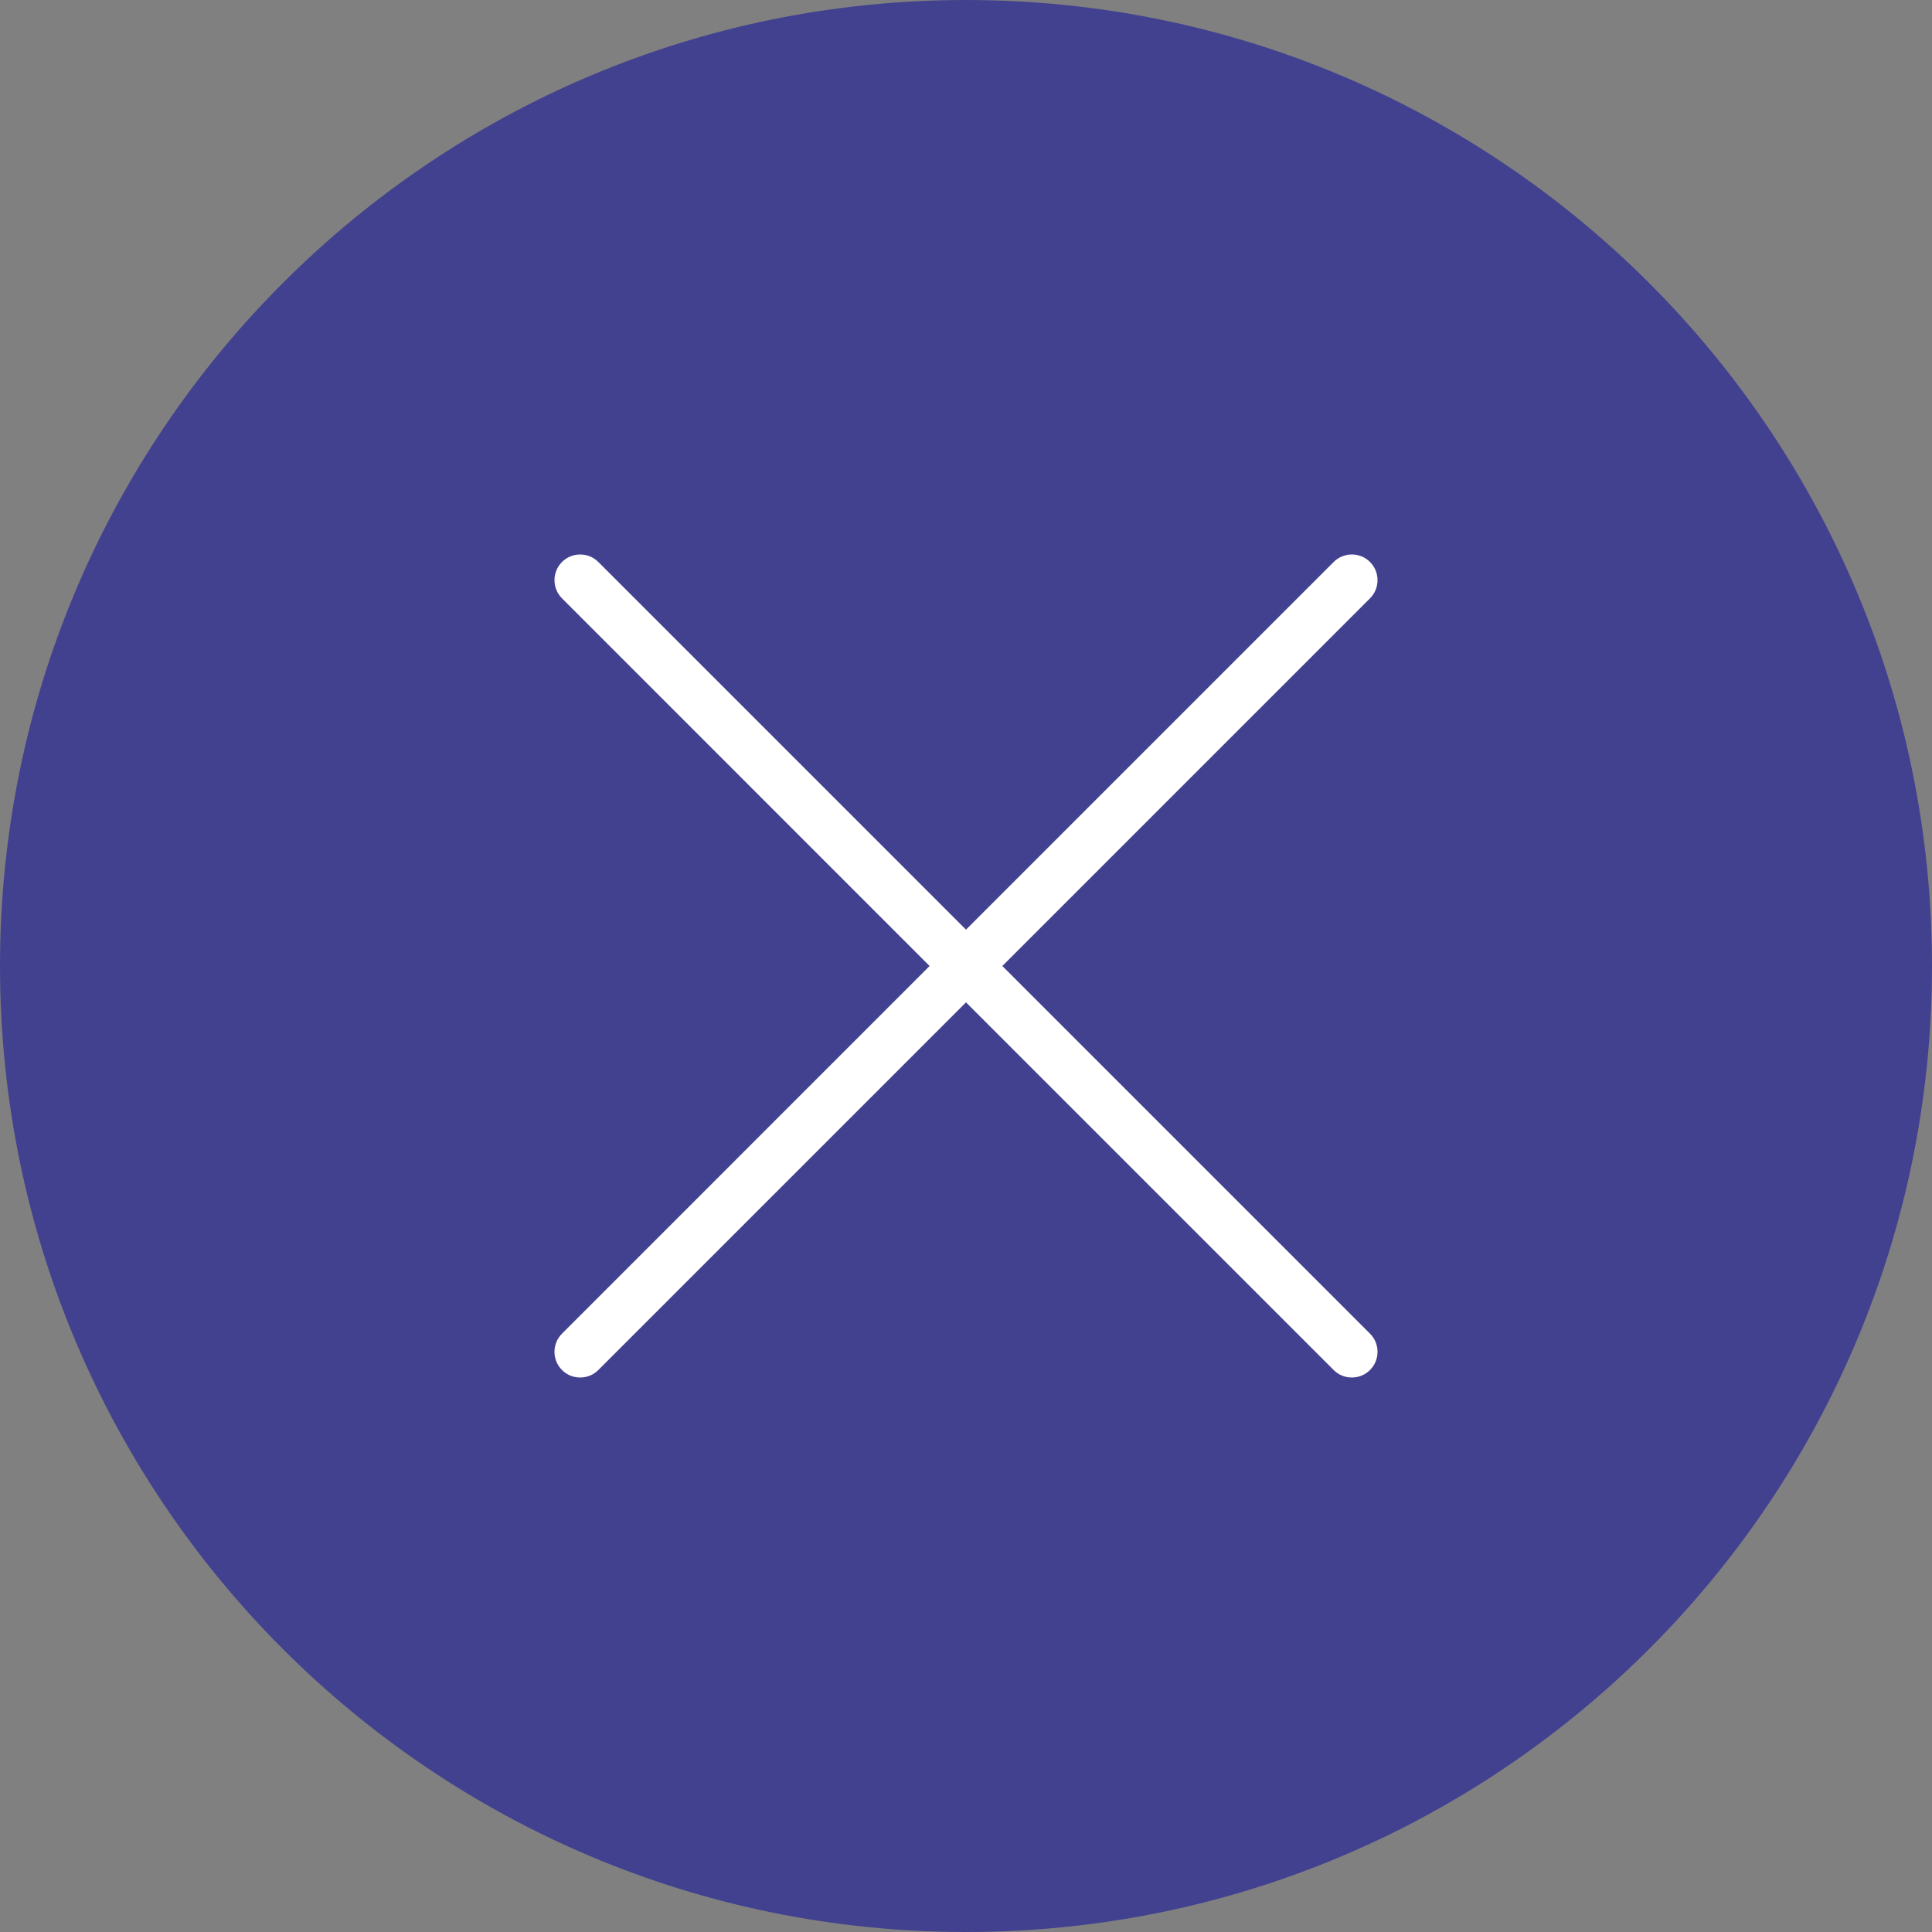 <svg width="26" height="26" viewBox="0 0 26 26" fill="none" xmlns="http://www.w3.org/2000/svg">
<rect x="0" y="0" width="26" height="26" fill="#808080" stroke="none"/>
<g clip-path="url(#clip0_40_15)">
<path d="M13 26C20.18 26 26 20.18 26 13C26 5.82 20.18 0 13 0C5.82 0 0 5.82 0 13C0 20.18 5.82 26 13 26Z" fill="#424190"/>
<mask id="mask0_40_15" style="mask-type:luminance" maskUnits="userSpaceOnUse" x="7" y="7" width="12" height="12">
<path d="M19 7H7V19H19V7Z" fill="white"/>
</mask>
<g mask="url(#mask0_40_15)">
<path d="M13.489 13L18.437 8.052C18.572 7.917 18.572 7.698 18.437 7.563C18.302 7.428 18.083 7.428 17.948 7.563L13 12.511L8.052 7.563C7.917 7.428 7.698 7.428 7.563 7.563C7.428 7.698 7.428 7.917 7.563 8.052L12.51 13L7.563 17.948C7.428 18.083 7.428 18.302 7.563 18.437C7.63 18.505 7.719 18.538 7.808 18.538C7.896 18.538 7.985 18.505 8.052 18.437L13 13.489L17.948 18.437C18.015 18.505 18.103 18.538 18.192 18.538C18.281 18.538 18.369 18.505 18.437 18.437C18.572 18.302 18.572 18.083 18.437 17.948L13.489 13Z" fill="white"/>
</g>
</g>
<defs>
<clipPath id="clip0_40_15">
<rect width="26" height="26" fill="white"/>
</clipPath>
</defs>
</svg>
